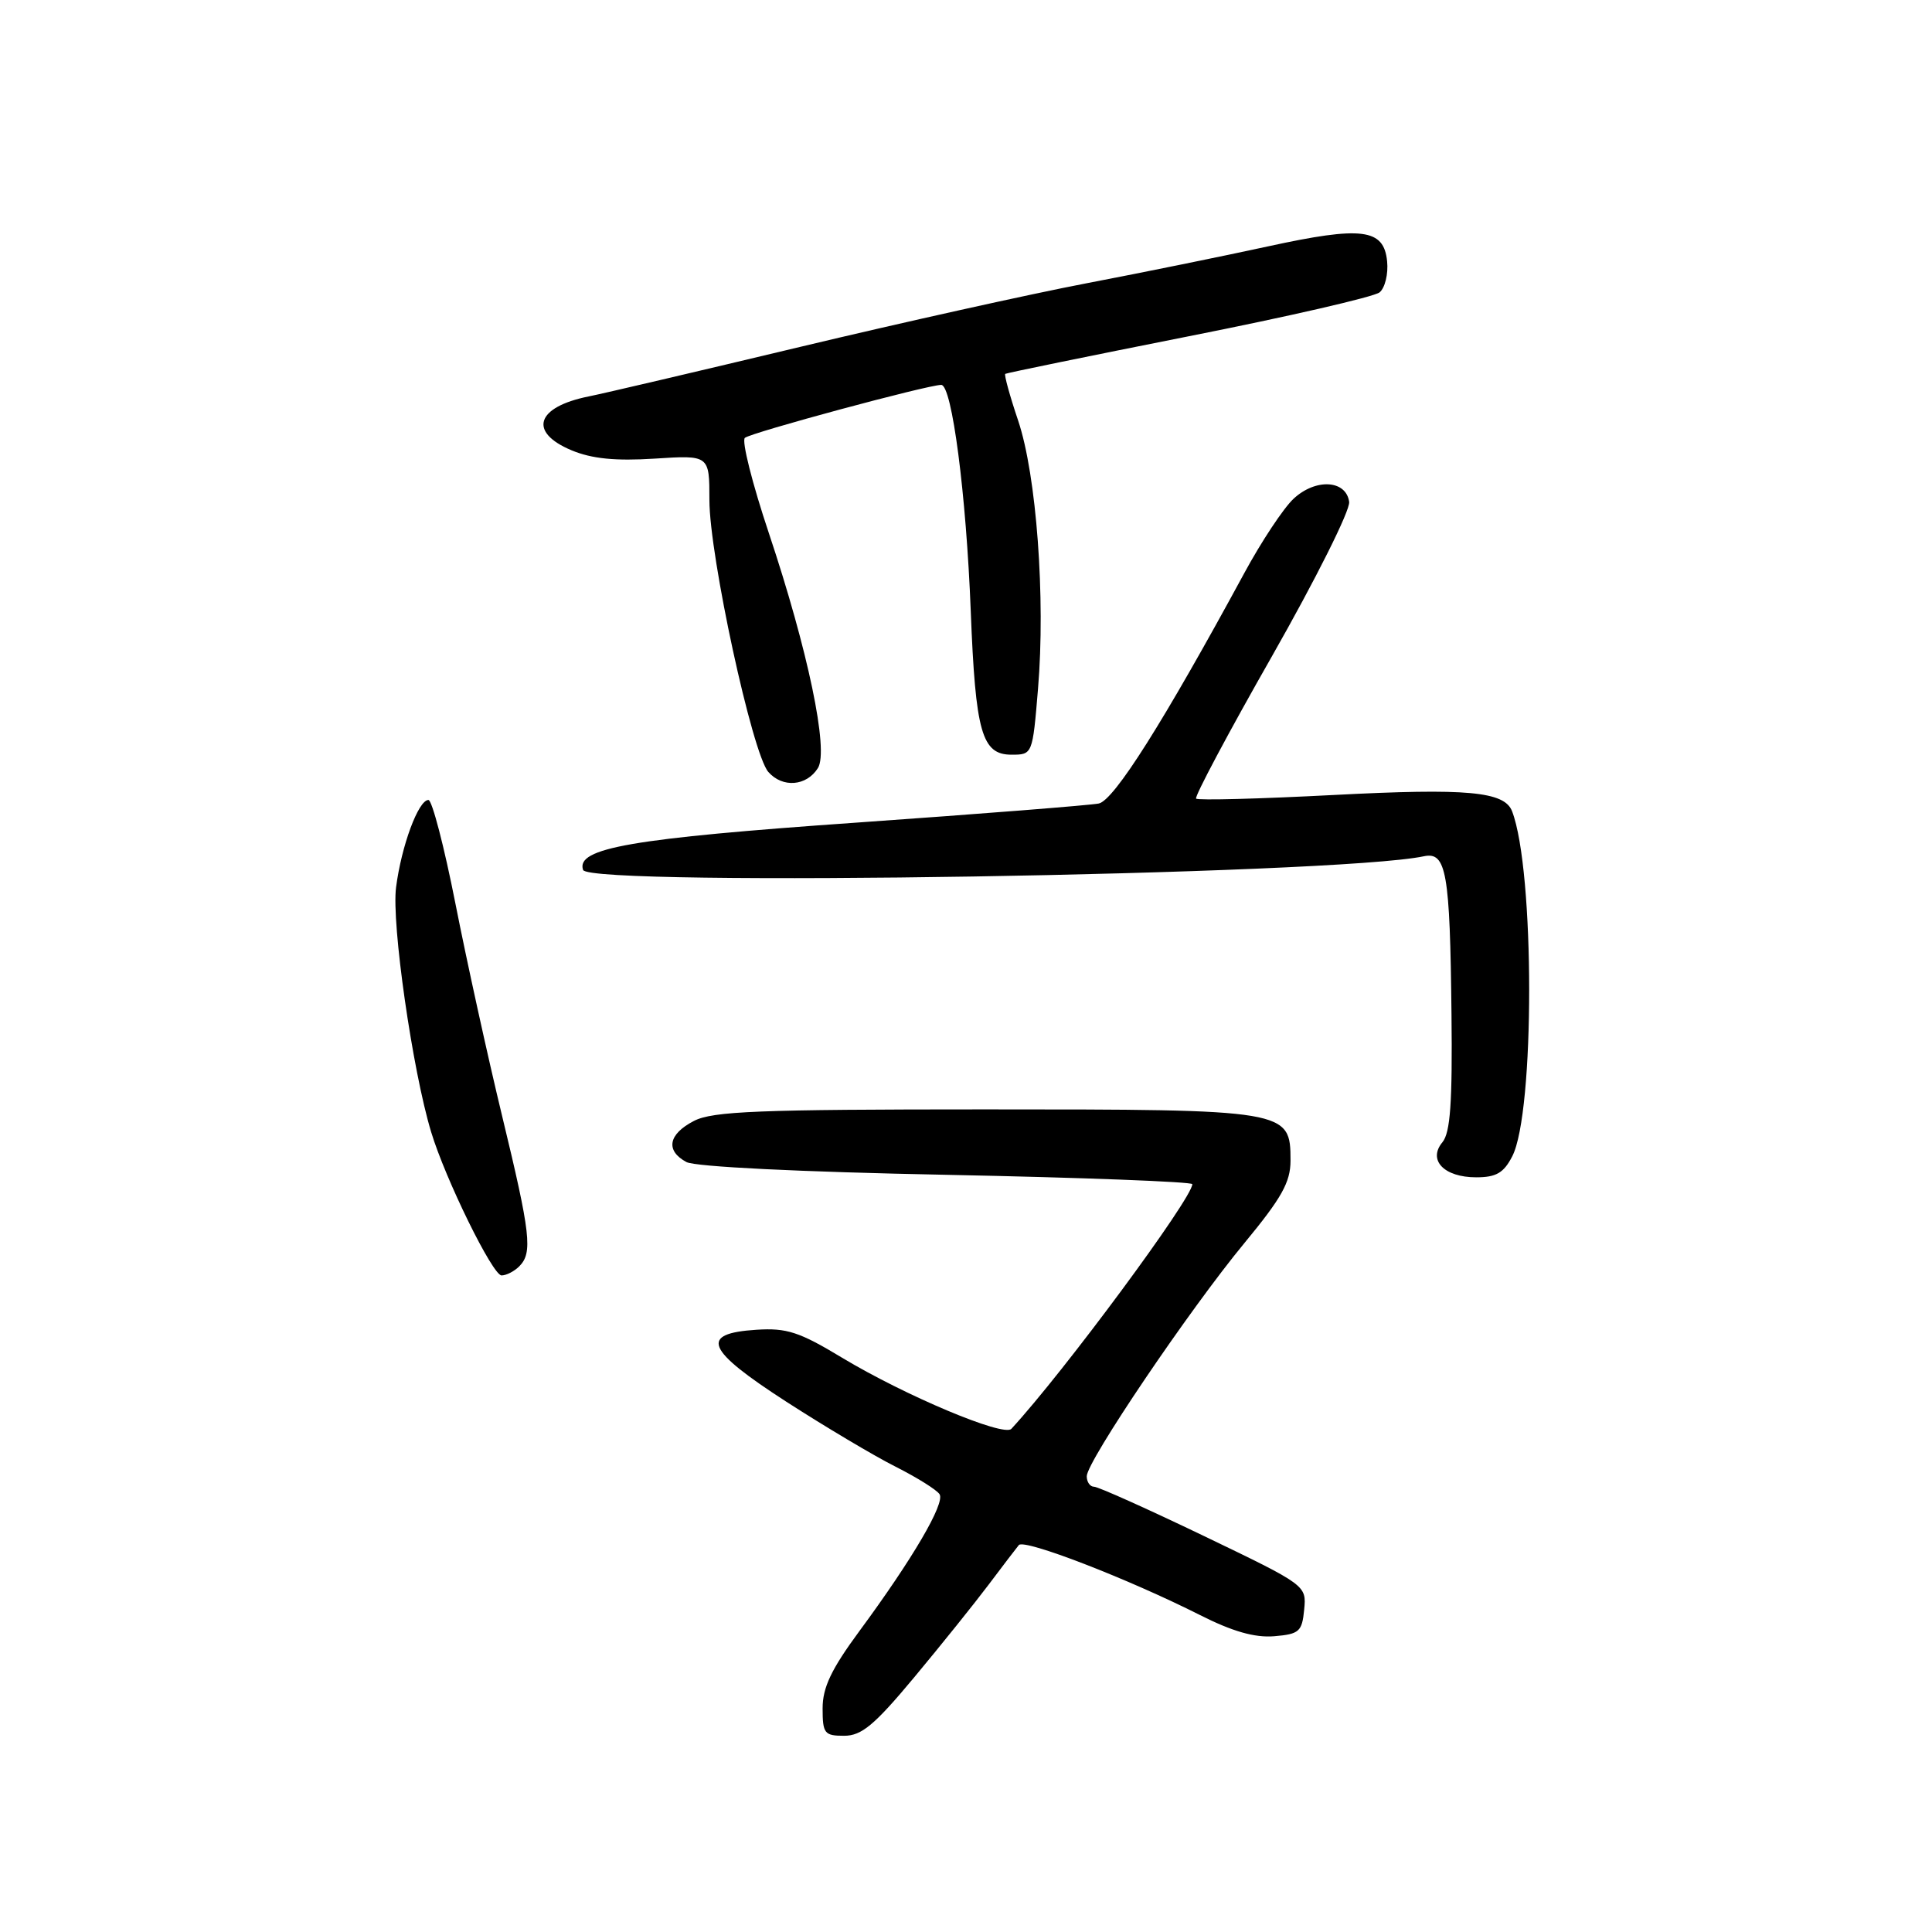 <?xml version="1.0" encoding="UTF-8" standalone="no"?>
<!DOCTYPE svg PUBLIC "-//W3C//DTD SVG 1.1//EN" "http://www.w3.org/Graphics/SVG/1.1/DTD/svg11.dtd" >
<svg xmlns="http://www.w3.org/2000/svg" xmlns:xlink="http://www.w3.org/1999/xlink" version="1.1" viewBox="0 0 256 256">
 <g >
 <path fill="currentColor"
d=" M 121.14 222.25 C 124.69 217.99 129.12 212.47 130.98 210.00 C 132.84 207.53 134.65 205.15 135.00 204.73 C 135.71 203.87 149.45 209.18 159.00 214.00 C 163.31 216.18 166.26 217.02 168.83 216.81 C 172.16 216.53 172.53 216.20 172.81 213.28 C 173.12 210.07 173.09 210.05 159.53 203.53 C 152.06 199.94 145.51 197.00 144.97 197.00 C 144.44 197.00 144.00 196.38 144.00 195.61 C 144.00 193.65 157.63 173.49 164.90 164.70 C 169.83 158.73 171.00 156.65 171.00 153.78 C 171.00 147.05 170.71 147.00 130.49 147.00 C 100.54 147.00 94.43 147.24 91.95 148.53 C 88.54 150.29 88.15 152.47 90.96 153.98 C 92.13 154.60 105.99 155.29 125.46 155.67 C 143.36 156.03 158.00 156.59 157.99 156.91 C 157.97 158.79 140.93 181.84 134.01 189.33 C 132.99 190.43 119.91 184.92 111.57 179.90 C 105.91 176.48 104.24 175.94 100.23 176.20 C 92.61 176.69 93.50 178.83 104.20 185.74 C 109.32 189.04 115.83 192.92 118.68 194.35 C 121.53 195.79 124.15 197.43 124.50 198.00 C 125.24 199.20 120.93 206.56 113.88 216.12 C 110.15 221.18 109.00 223.60 109.00 226.37 C 109.00 229.69 109.24 230.00 111.84 230.00 C 114.17 230.00 115.86 228.59 121.14 222.25 Z  M 68.80 167.80 C 70.60 166.00 70.32 163.54 66.53 147.86 C 64.62 139.96 61.84 127.31 60.35 119.75 C 58.86 112.19 57.25 106.00 56.77 106.00 C 55.44 106.00 53.19 112.08 52.48 117.58 C 51.86 122.36 54.66 141.86 57.13 150.00 C 59.02 156.25 65.28 169.00 66.46 169.00 C 67.09 169.00 68.14 168.46 68.80 167.80 Z  M 200.38 153.22 C 203.38 147.42 203.37 115.34 200.36 107.50 C 199.35 104.87 194.45 104.42 176.72 105.34 C 166.94 105.85 158.73 106.07 158.49 105.82 C 158.25 105.58 162.77 97.08 168.55 86.94 C 174.32 76.80 178.93 67.60 178.77 66.50 C 178.37 63.58 174.31 63.36 171.39 66.10 C 170.06 67.35 167.13 71.77 164.88 75.93 C 154.15 95.71 147.62 106.05 145.59 106.47 C 144.44 106.70 130.00 107.84 113.50 109.00 C 83.65 111.09 76.28 112.37 77.26 115.27 C 78.03 117.54 177.07 115.93 188.67 113.46 C 191.65 112.83 192.13 115.55 192.33 134.36 C 192.46 146.08 192.18 150.08 191.13 151.35 C 189.16 153.72 191.34 156.00 195.60 156.00 C 198.25 156.00 199.25 155.42 200.38 153.22 Z  M 108.38 101.77 C 109.84 99.44 107.07 86.18 101.87 70.62 C 99.68 64.07 98.25 58.40 98.70 58.02 C 99.51 57.32 122.93 51.00 124.72 51.00 C 126.14 51.00 128.03 65.49 128.63 81.00 C 129.26 97.05 130.09 100.00 134.03 100.00 C 136.81 100.00 136.82 99.98 137.54 91.30 C 138.55 79.25 137.34 62.95 134.91 55.73 C 133.80 52.45 133.04 49.66 133.20 49.54 C 133.37 49.42 144.30 47.18 157.50 44.56 C 170.70 41.95 182.09 39.33 182.80 38.74 C 183.52 38.15 183.97 36.30 183.80 34.62 C 183.37 30.29 180.48 29.93 168.00 32.65 C 162.22 33.91 151.43 36.11 144.00 37.53 C 136.57 38.95 119.47 42.75 106.00 45.97 C 92.53 49.19 79.92 52.15 78.00 52.53 C 71.03 53.93 69.97 57.26 75.74 59.67 C 78.43 60.79 81.54 61.10 86.74 60.77 C 94.00 60.30 94.00 60.30 94.00 66.25 C 94.00 73.65 99.68 99.87 101.81 102.29 C 103.69 104.43 106.87 104.18 108.38 101.77 Z "/>
</g>
</svg>